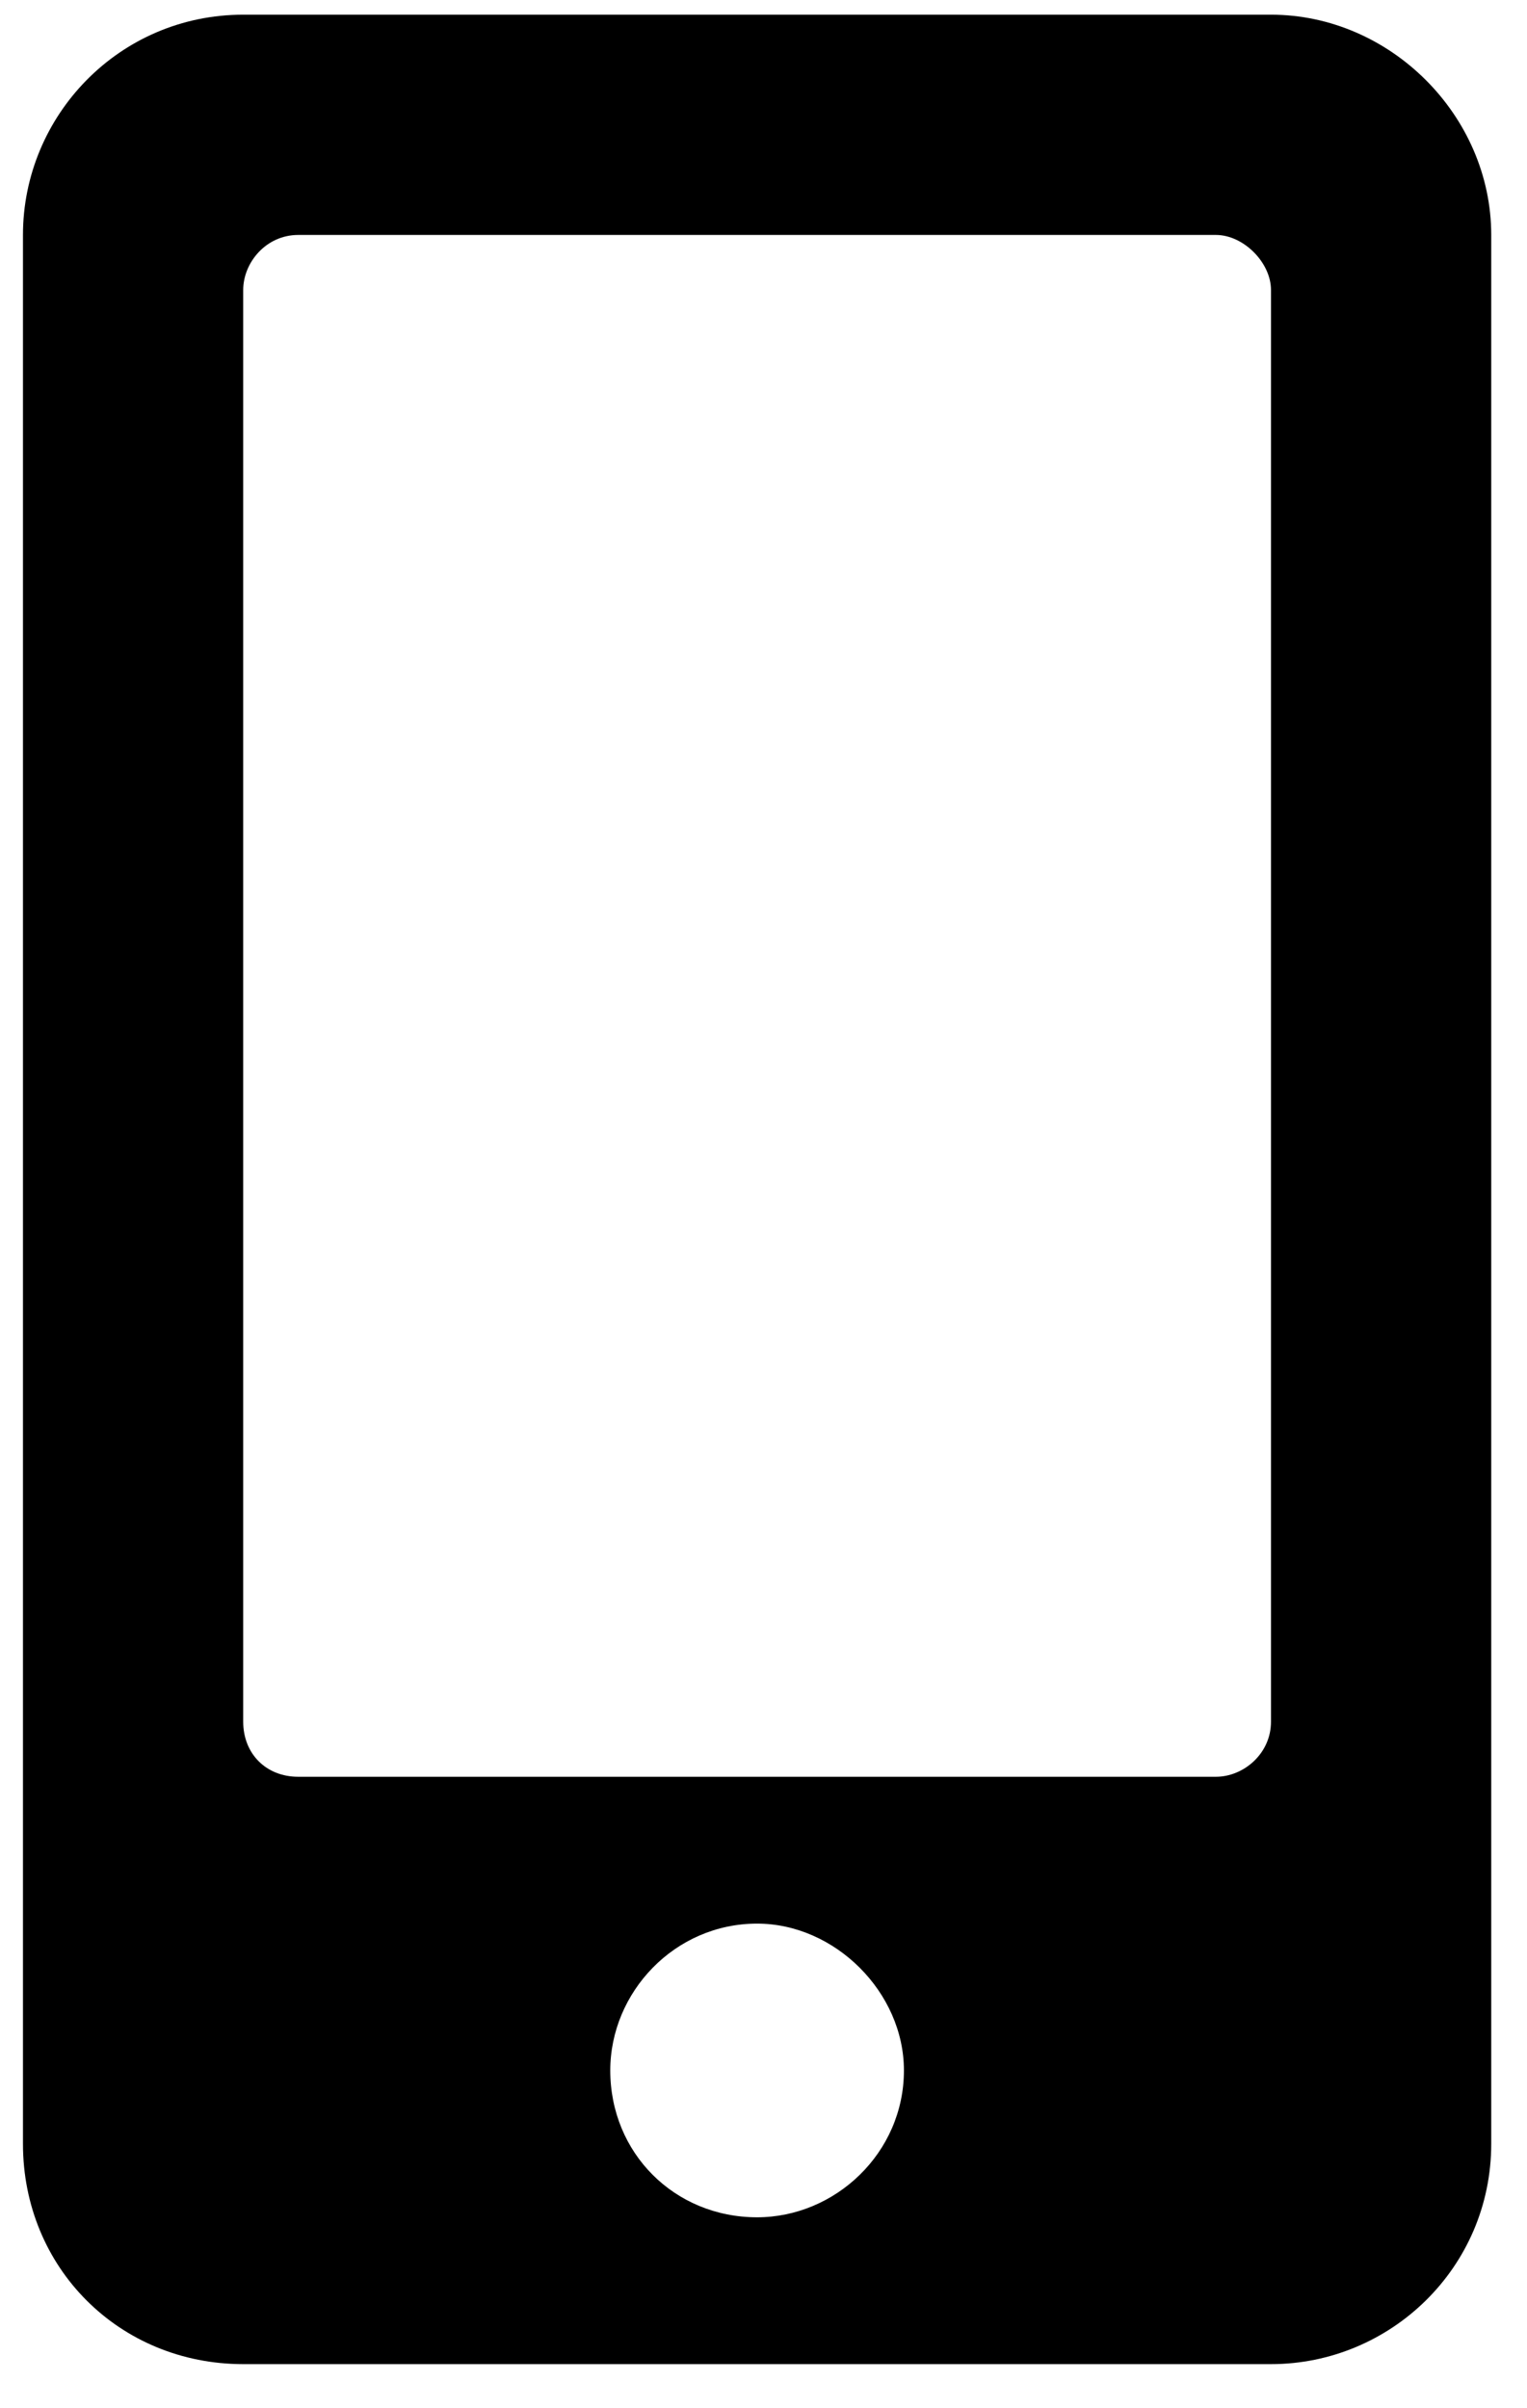 <svg width="26" height="41" viewBox="0 0 26 41" fill="none" xmlns="http://www.w3.org/2000/svg">
<path d="M21.641 0.25H4.141C2.031 0.25 0.391 1.969 0.391 4V36.5C0.391 38.609 2.031 40.25 4.141 40.25H21.641C23.672 40.25 25.391 38.609 25.391 36.5V4C25.391 1.969 23.672 0.25 21.641 0.25ZM12.891 37.75C11.484 37.75 10.391 36.656 10.391 35.25C10.391 33.922 11.484 32.75 12.891 32.75C14.219 32.75 15.391 33.922 15.391 35.25C15.391 36.656 14.219 37.75 12.891 37.75ZM21.641 29.312C21.641 29.859 21.172 30.25 20.703 30.25H5.078C4.531 30.25 4.141 29.859 4.141 29.312V4.938C4.141 4.469 4.531 4 5.078 4H20.703C21.172 4 21.641 4.469 21.641 4.938V29.312Z" fill="black"/>
</svg>
